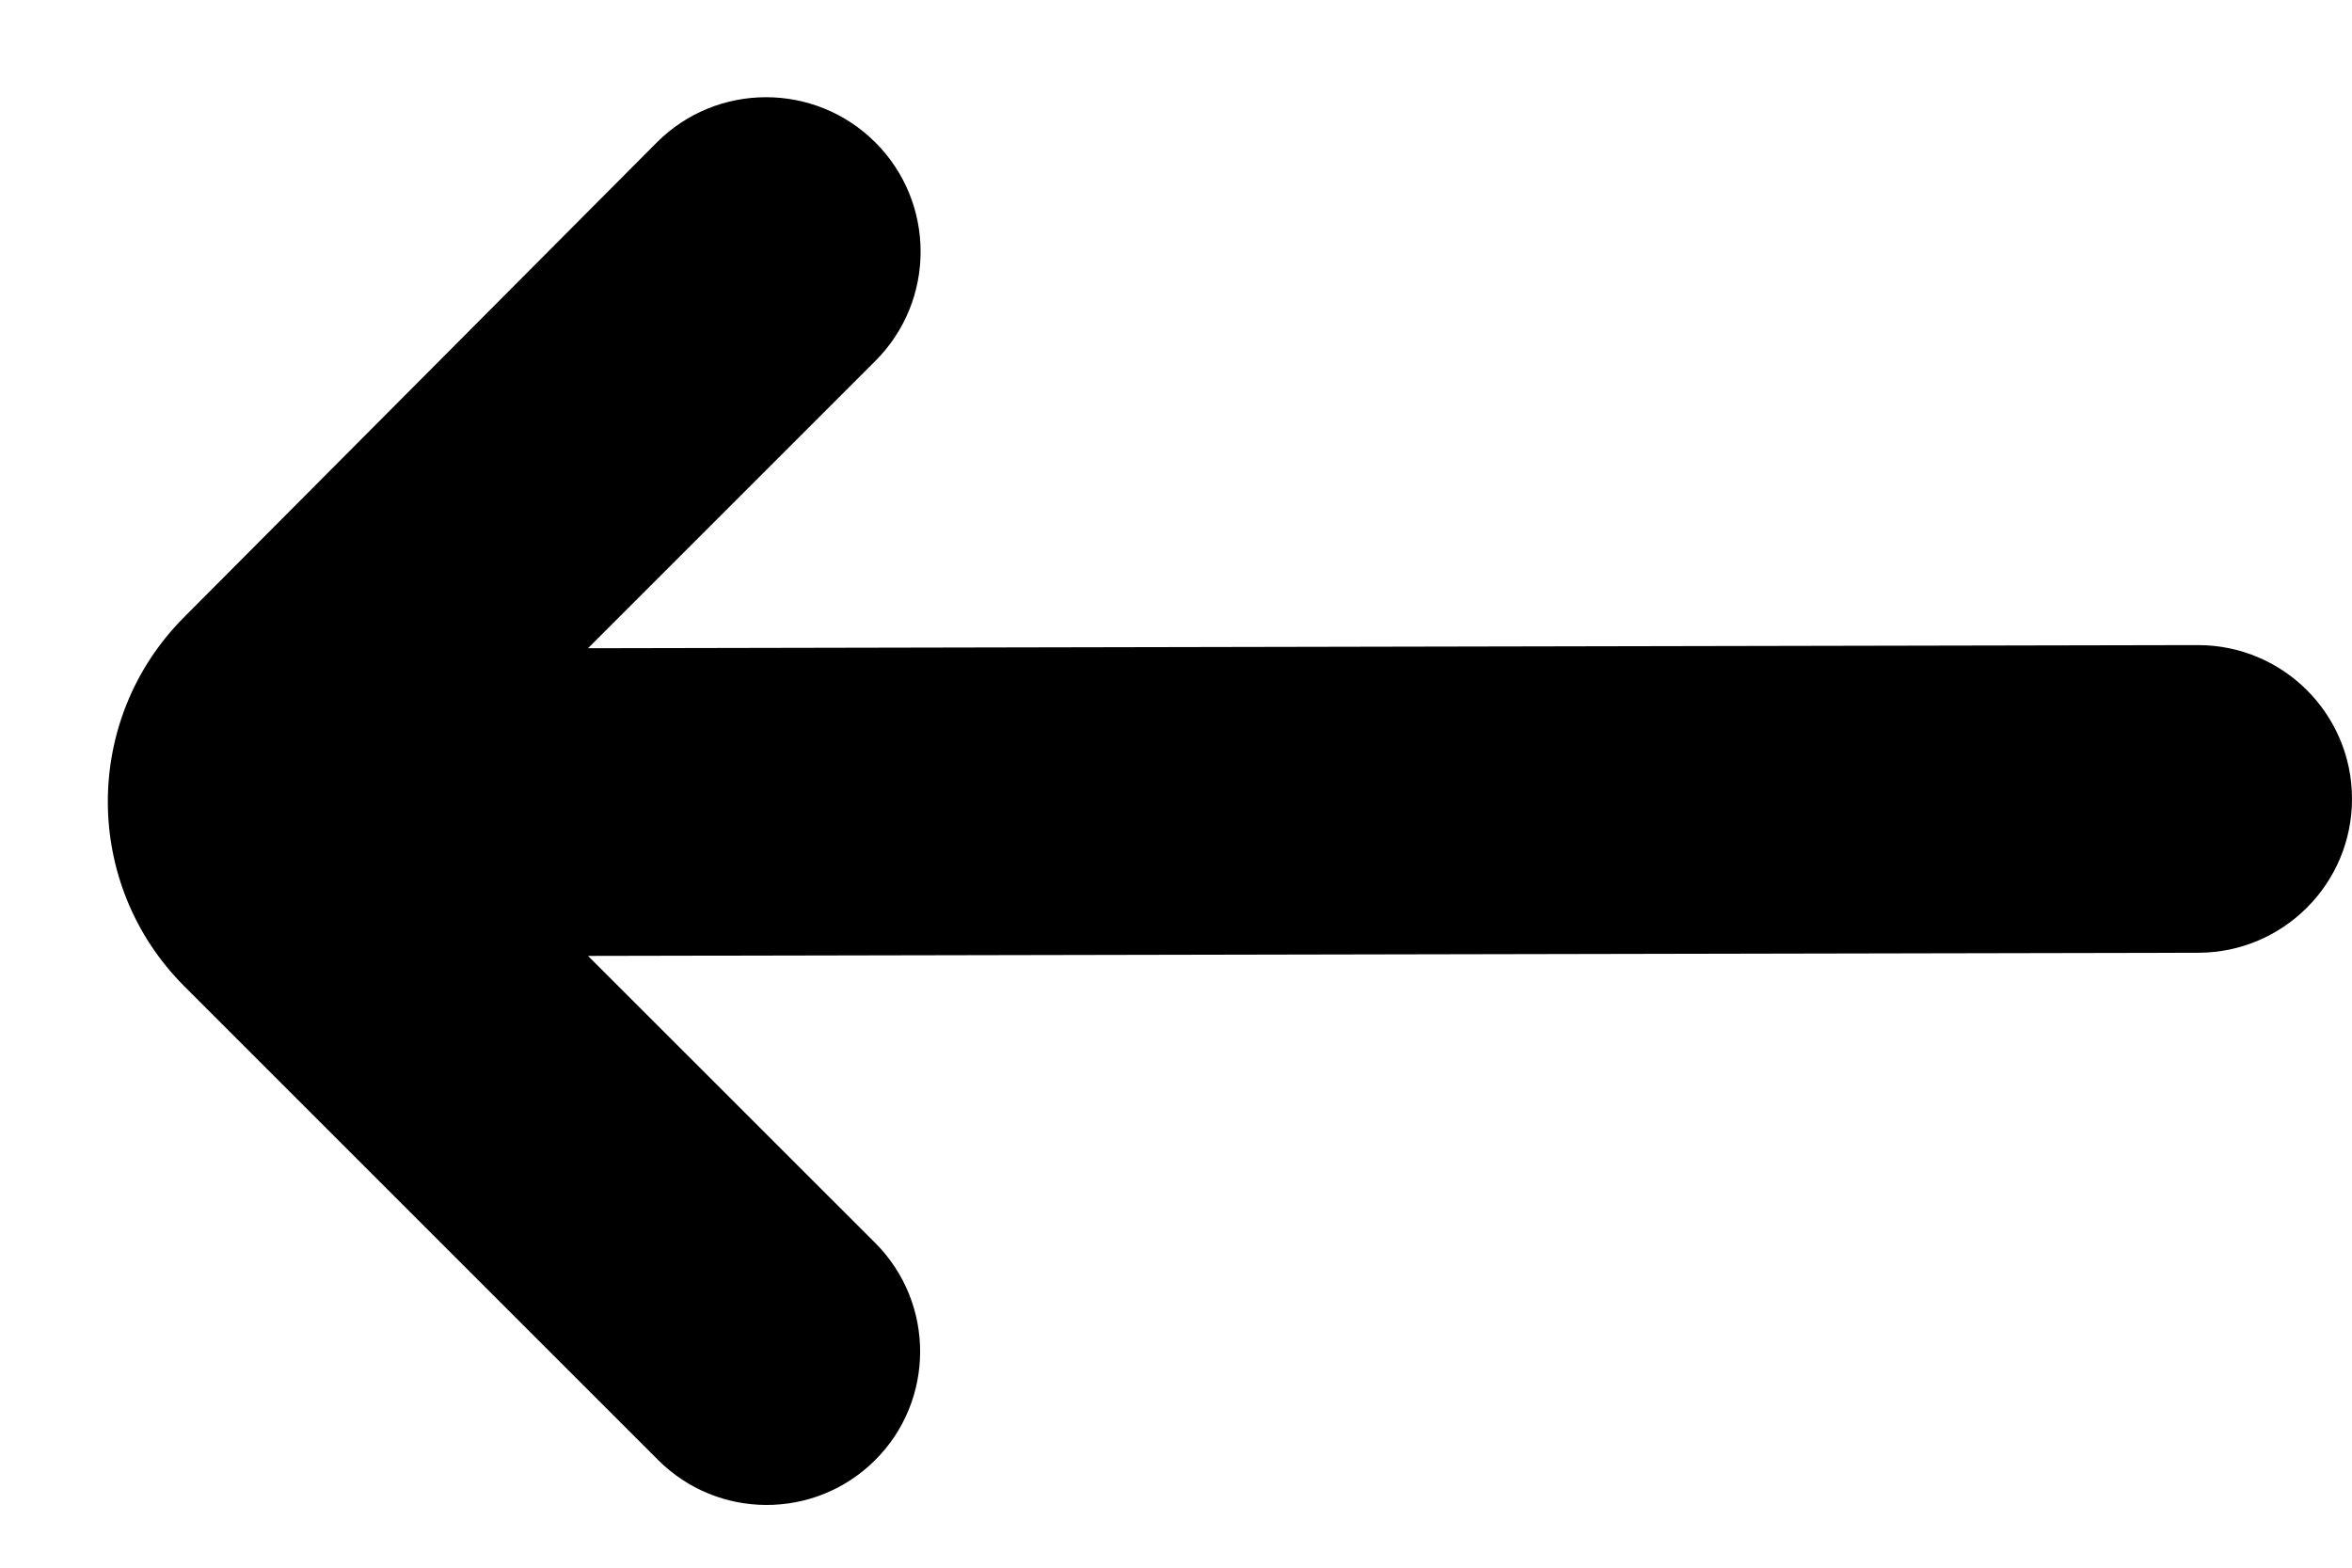 <svg width="18" height="12" viewBox="0 0 18 12" fill="currentColor" xmlns="http://www.w3.org/2000/svg">
<path d="M1.408 4.725C0.63 5.506 0.631 6.77 1.411 7.55L5.037 11.176C5.493 11.632 6.232 11.635 6.692 11.182C7.156 10.725 7.159 9.976 6.698 9.514L4.5 7.317L16.825 7.293C17.474 7.291 18 6.765 18 6.115C18 5.464 17.471 4.937 16.82 4.938L4.5 4.962L6.699 2.763C7.161 2.301 7.161 1.552 6.699 1.09C6.236 0.628 5.486 0.629 5.025 1.092L1.408 4.725Z" fill="currentColor"/>
</svg>

